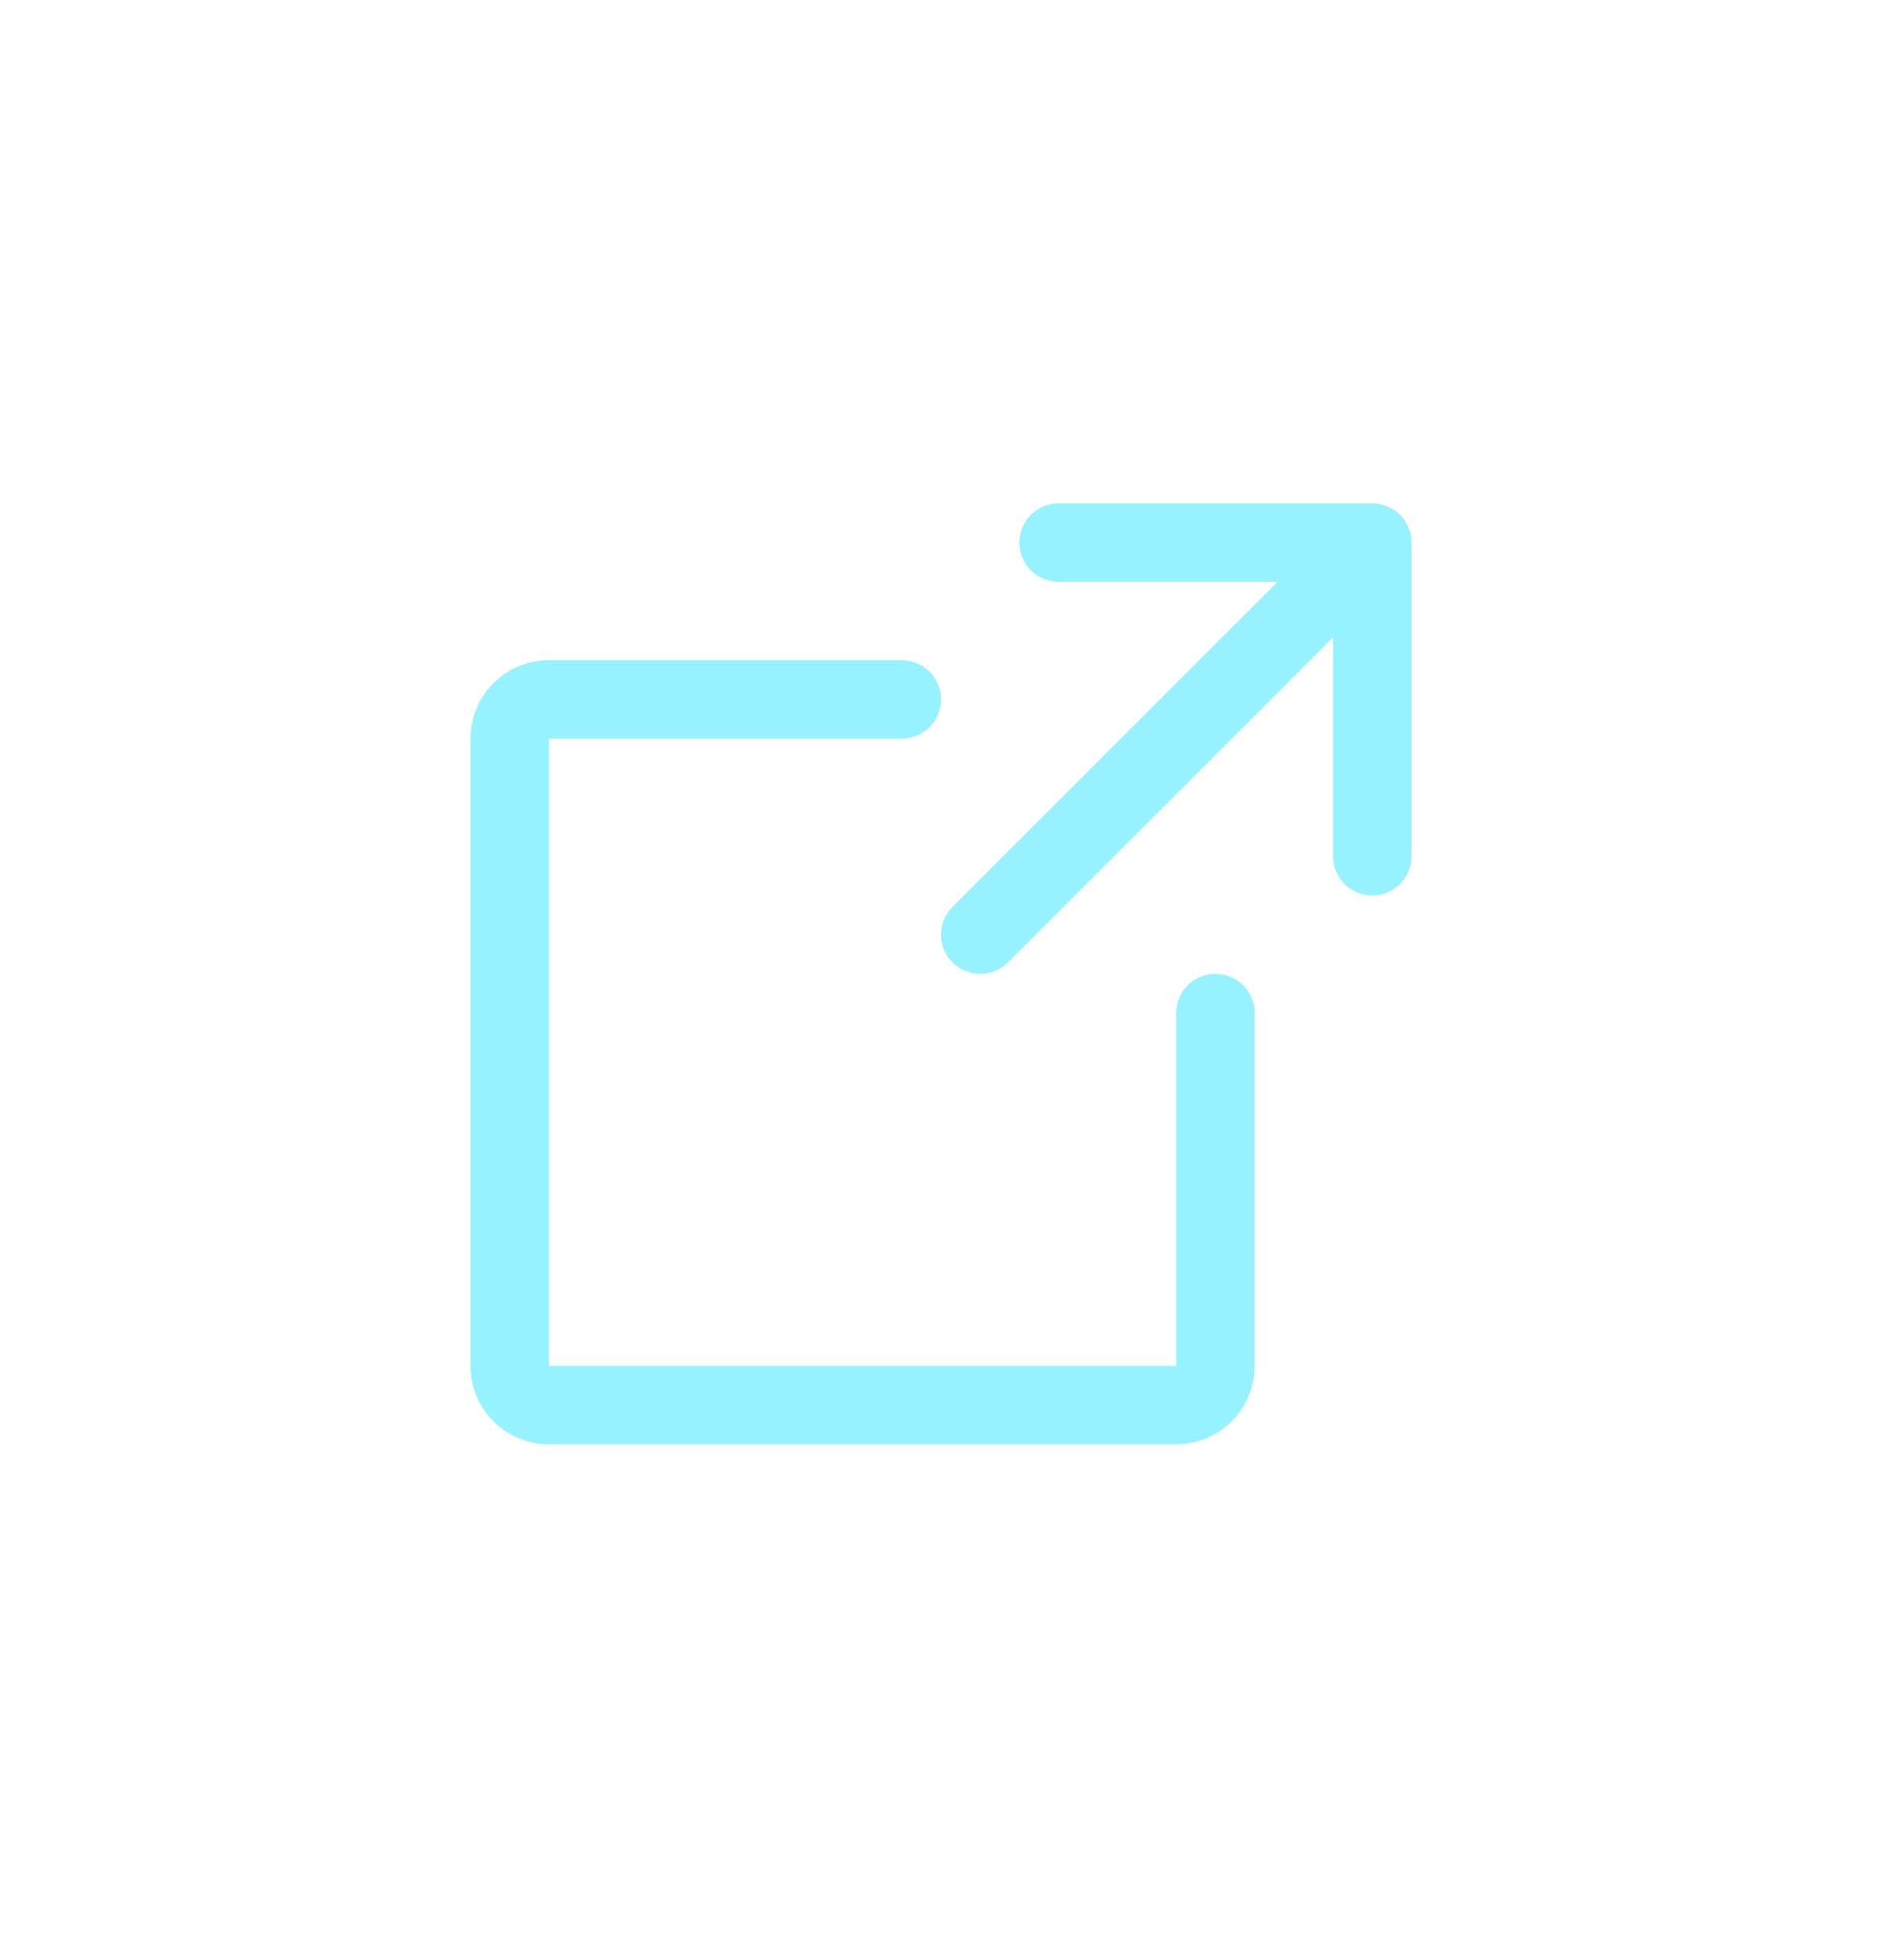 <svg width="24" height="25" viewBox="0 0 24 25" fill="none" xmlns="http://www.w3.org/2000/svg">
<g filter="url(#filter0_d_48_6611)">
<path d="M18 6.921C18 7.054 17.947 7.181 17.854 7.275C17.76 7.368 17.633 7.421 17.5 7.421C17.367 7.421 17.24 7.368 17.146 7.275C17.053 7.181 17 7.054 17 6.921V4.129L12.854 8.275C12.761 8.369 12.633 8.421 12.501 8.421C12.368 8.421 12.241 8.369 12.147 8.275C12.053 8.181 12 8.054 12 7.921C12 7.788 12.053 7.661 12.147 7.567L16.293 3.421H13.5C13.367 3.421 13.24 3.368 13.146 3.275C13.053 3.181 13 3.054 13 2.921C13 2.788 13.053 2.661 13.146 2.567C13.24 2.474 13.367 2.421 13.5 2.421H17.5C17.633 2.421 17.76 2.474 17.854 2.567C17.947 2.661 18 2.788 18 2.921V6.921ZM15.5 8.421C15.367 8.421 15.24 8.474 15.146 8.567C15.053 8.661 15 8.788 15 8.921V13.421H7V5.421H11.5C11.633 5.421 11.76 5.368 11.854 5.275C11.947 5.181 12 5.054 12 4.921C12 4.788 11.947 4.661 11.854 4.567C11.76 4.474 11.633 4.421 11.5 4.421H7C6.735 4.421 6.48 4.526 6.293 4.714C6.105 4.901 6 5.156 6 5.421V13.421C6 13.686 6.105 13.941 6.293 14.128C6.48 14.316 6.735 14.421 7 14.421H15C15.265 14.421 15.52 14.316 15.707 14.128C15.895 13.941 16 13.686 16 13.421V8.921C16 8.788 15.947 8.661 15.854 8.567C15.76 8.474 15.633 8.421 15.5 8.421Z" fill="#96F2FF"/>
</g>
<defs>
<filter id="filter0_d_48_6611" x="0" y="0.421" width="24" height="24" filterUnits="userSpaceOnUse" color-interpolation-filters="sRGB">
<feFlood flood-opacity="0" result="BackgroundImageFix"/>
<feColorMatrix in="SourceAlpha" type="matrix" values="0 0 0 0 0 0 0 0 0 0 0 0 0 0 0 0 0 0 127 0" result="hardAlpha"/>
<feOffset dy="4"/>
<feGaussianBlur stdDeviation="2"/>
<feComposite in2="hardAlpha" operator="out"/>
<feColorMatrix type="matrix" values="0 0 0 0 0 0 0 0 0 0 0 0 0 0 0 0 0 0 0.25 0"/>
<feBlend mode="normal" in2="BackgroundImageFix" result="effect1_dropShadow_48_6611"/>
<feBlend mode="normal" in="SourceGraphic" in2="effect1_dropShadow_48_6611" result="shape"/>
</filter>
</defs>
</svg>
